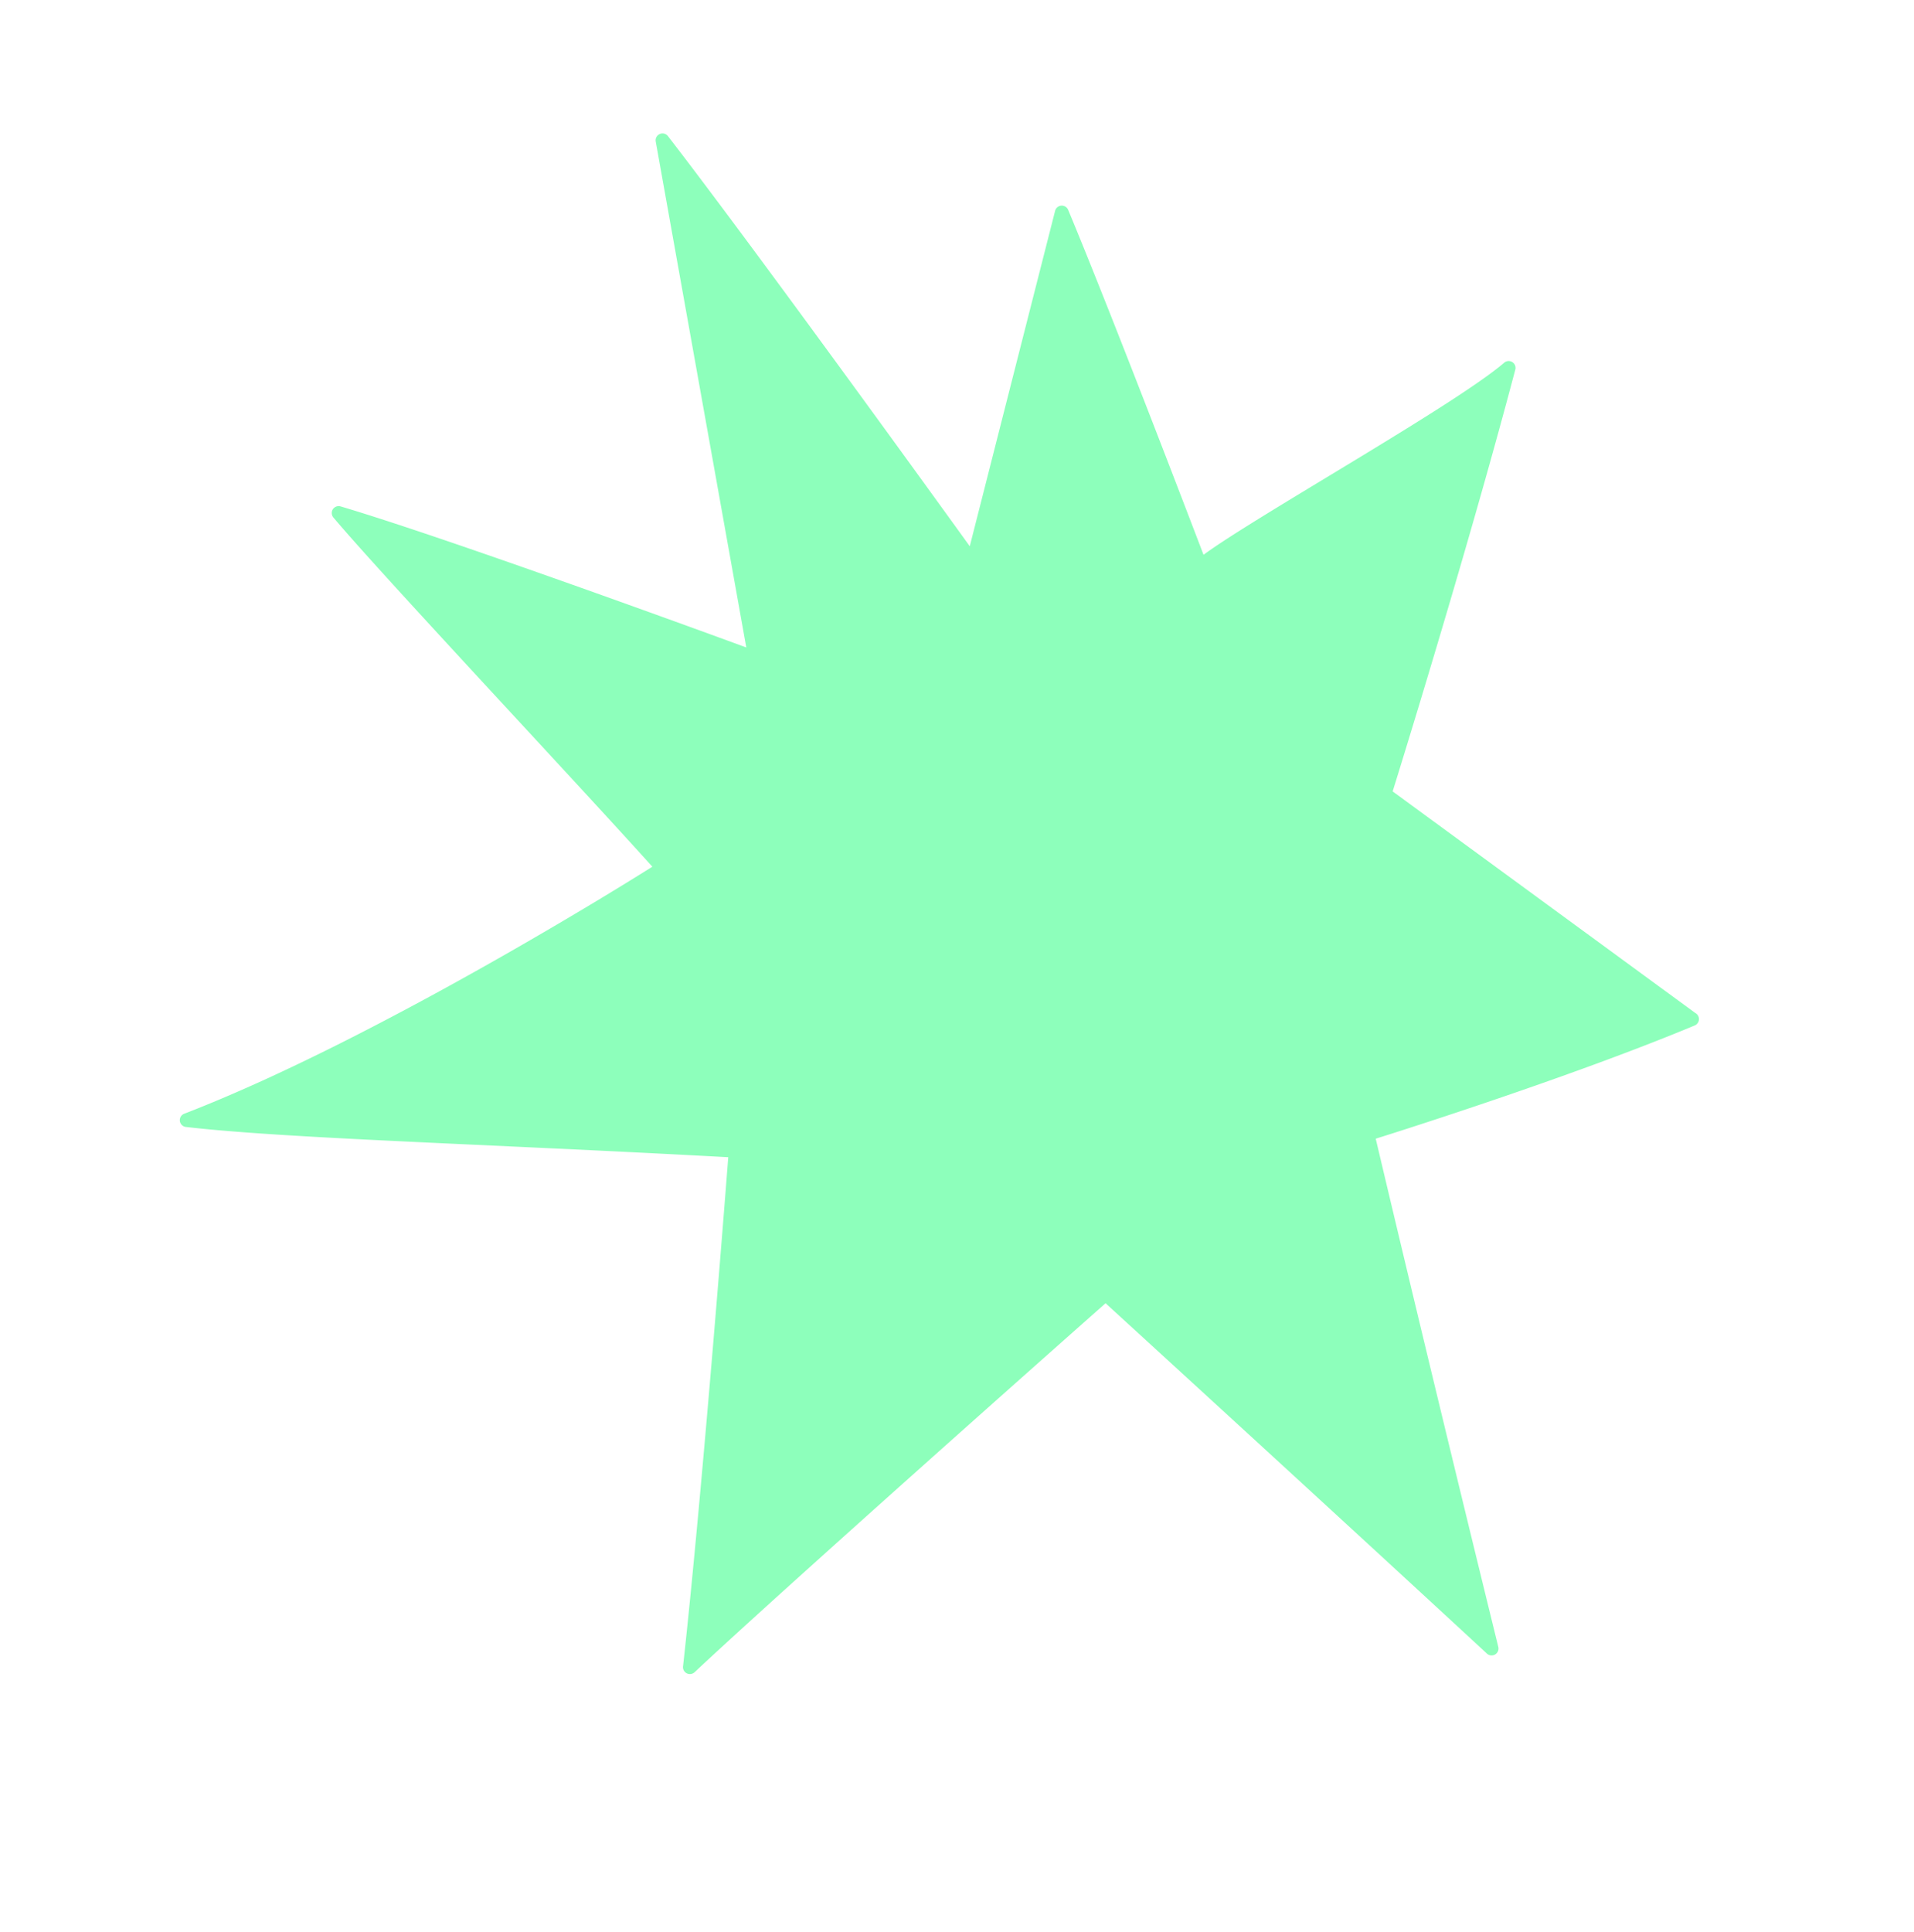 <svg xmlns="http://www.w3.org/2000/svg" width="150.534" height="151.89" viewBox="0 0 150.534 151.89">
    <path id="패스_314" data-name="패스 314" d="M26.9,5.739c1.793,7.562,6.716,22.329,12.358,40.924,0,0-24.655,6.895-38.8,10.343A.544.544,0,0,0,.3,58.027c5.563,2.8,22.931,12.1,38.318,20.449,0,0-9.172,22.217-15.618,37.582a.542.542,0,0,0,.786.688c4.72-3.161,19.071-12.754,34.258-22.729,0,0,9.386,12.319,16.951,20.533a.544.544,0,0,0,.934-.295l8.232-28.327s19.375-.9,34.494-2.282a.54.54,0,0,0,.179-1.007c-4.434-2.488-17.978-14.185-22.276-17.052,0,0,14.942-12.921,21.844-19.28a.543.543,0,0,0-.426-.939L90.9,48.081s15.945-23.454,22.206-33.368a.541.541,0,0,0-.744-.727L77.41,34.287S77.491,9.974,76.921.528A.542.542,0,0,0,75.91.273C73.062,5.2,63.21,24.72,58.684,33.241c0,0-19.741-15.226-30.838-27.944a.539.539,0,0,0-.946.442" transform="translate(0 111.927) rotate(-70)" fill="#8dffbb" />
</svg>
  
